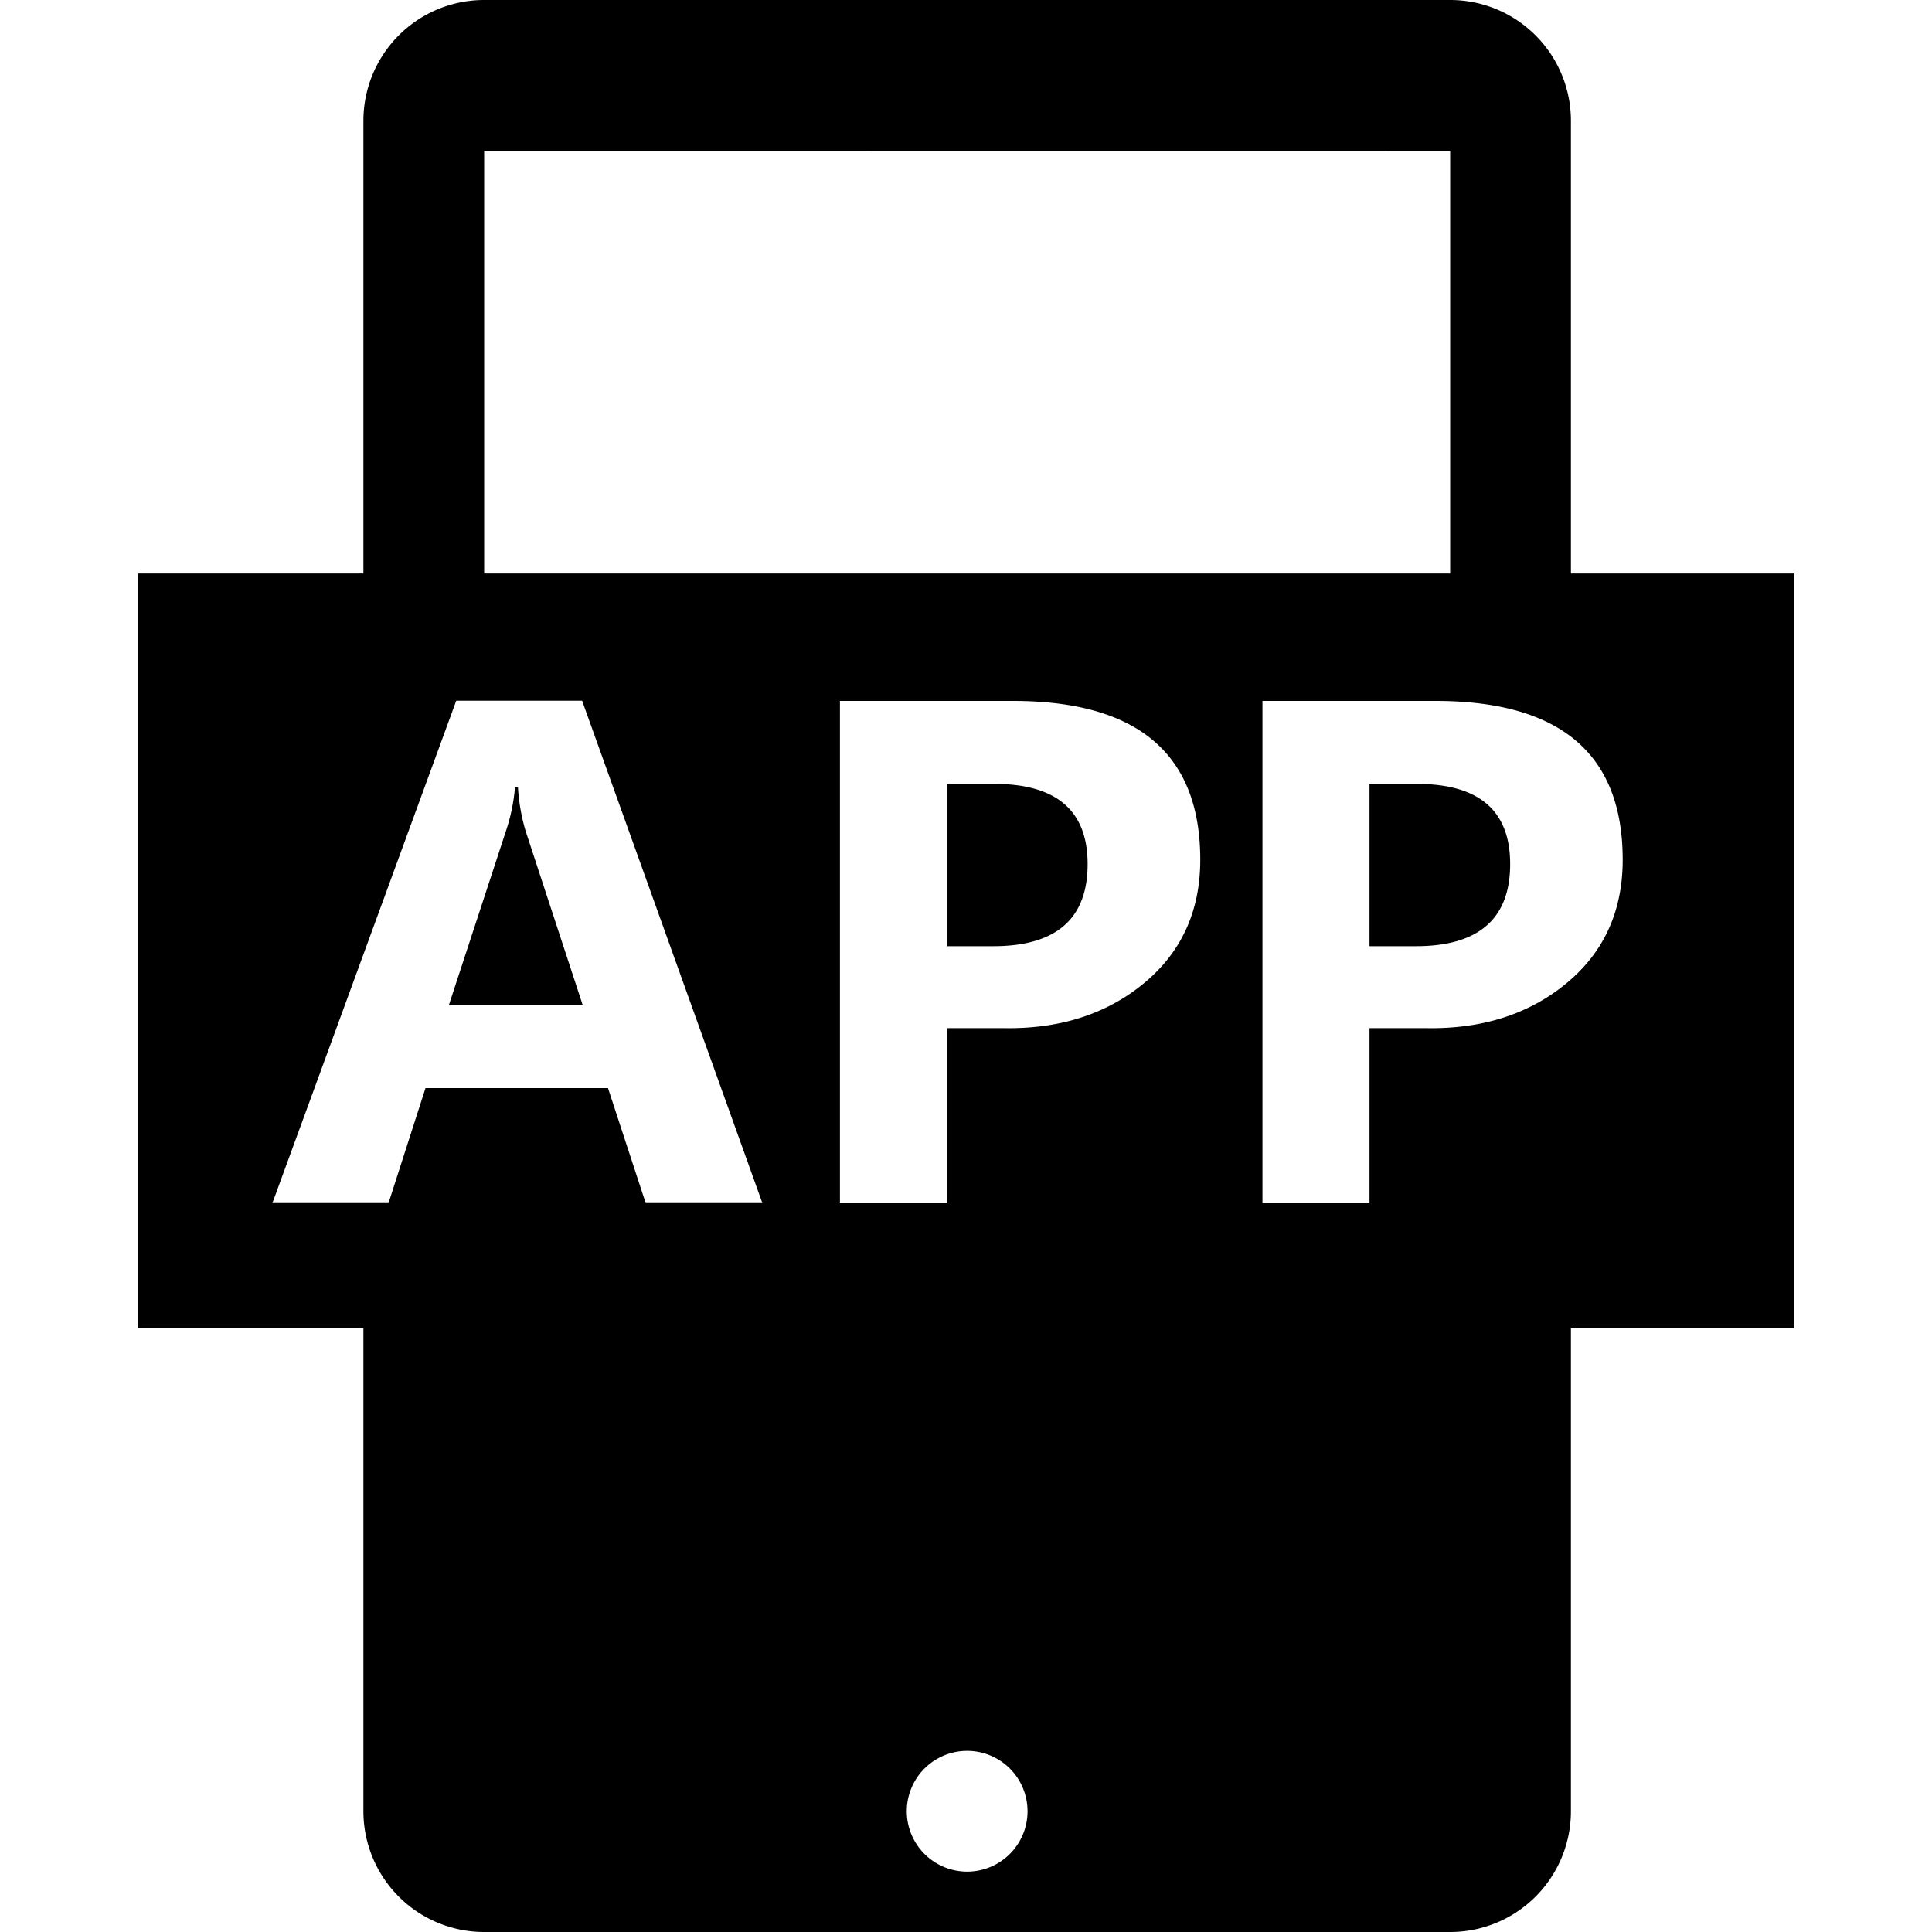 <?xml version="1.0" standalone="no"?><!DOCTYPE svg PUBLIC "-//W3C//DTD SVG 1.1//EN" "http://www.w3.org/Graphics/SVG/1.1/DTD/svg11.dtd"><svg t="1624499339336" class="icon" viewBox="0 0 1024 1024" version="1.1" xmlns="http://www.w3.org/2000/svg" p-id="2414" xmlns:xlink="http://www.w3.org/1999/xlink" width="32" height="32"><defs><style type="text/css"></style></defs><path d="M274.483 417.382h-1.536c-0.666 7.68-2.202 15.206-4.608 22.528l-30.464 92.928h71.014l-30.259-92.262a102.707 102.707 0 0 1-4.096-23.194z m476.467-1.894h-25.088v86.016h24.576c33.28 0 49.971-14.541 49.971-43.52 0-28.365-16.486-42.496-49.459-42.496z m79.155 105.779c-19.968 16.435-45.005 24.32-75.008 23.654h-29.235v92.826h-56.73v-266.24h91.597c66.253 0 99.328 28.058 99.328 84.173 0 27.29-9.984 49.152-29.952 65.587z m-573.491 374.784h512v-192h-512v192z m256 95.949a32 32 0 1 1 0-64 32 32 0 0 1 0 64z m-287.078-415.334l-19.61 60.979H144.384l97.434-266.24h66.714l95.539 266.24H342.221l-19.968-60.928h-96.768z m410.624-120.986c0 27.29-10.035 49.152-30.003 65.587-19.968 16.435-45.056 24.32-75.008 23.654h-29.235v92.826H445.184v-266.24h91.648c66.202 0 99.328 28.058 99.328 84.173z m132.454-375.654v223.949h-512V79.974l512 0.051z m64 223.949V64A64 64 0 0 0 768.614 0h-512a64 64 0 0 0-64 64v239.974H73.216v400.026h119.398v256A64 64 0 0 0 256.614 1024h512a64 64 0 0 0 64-64v-256h118.272V303.974h-118.272z m-330.752 111.514v86.016h24.576c33.382 0 50.022-14.541 50.022-43.52 0-28.314-16.486-42.496-49.459-42.496h-25.088z" p-id="2415"></path></svg>

